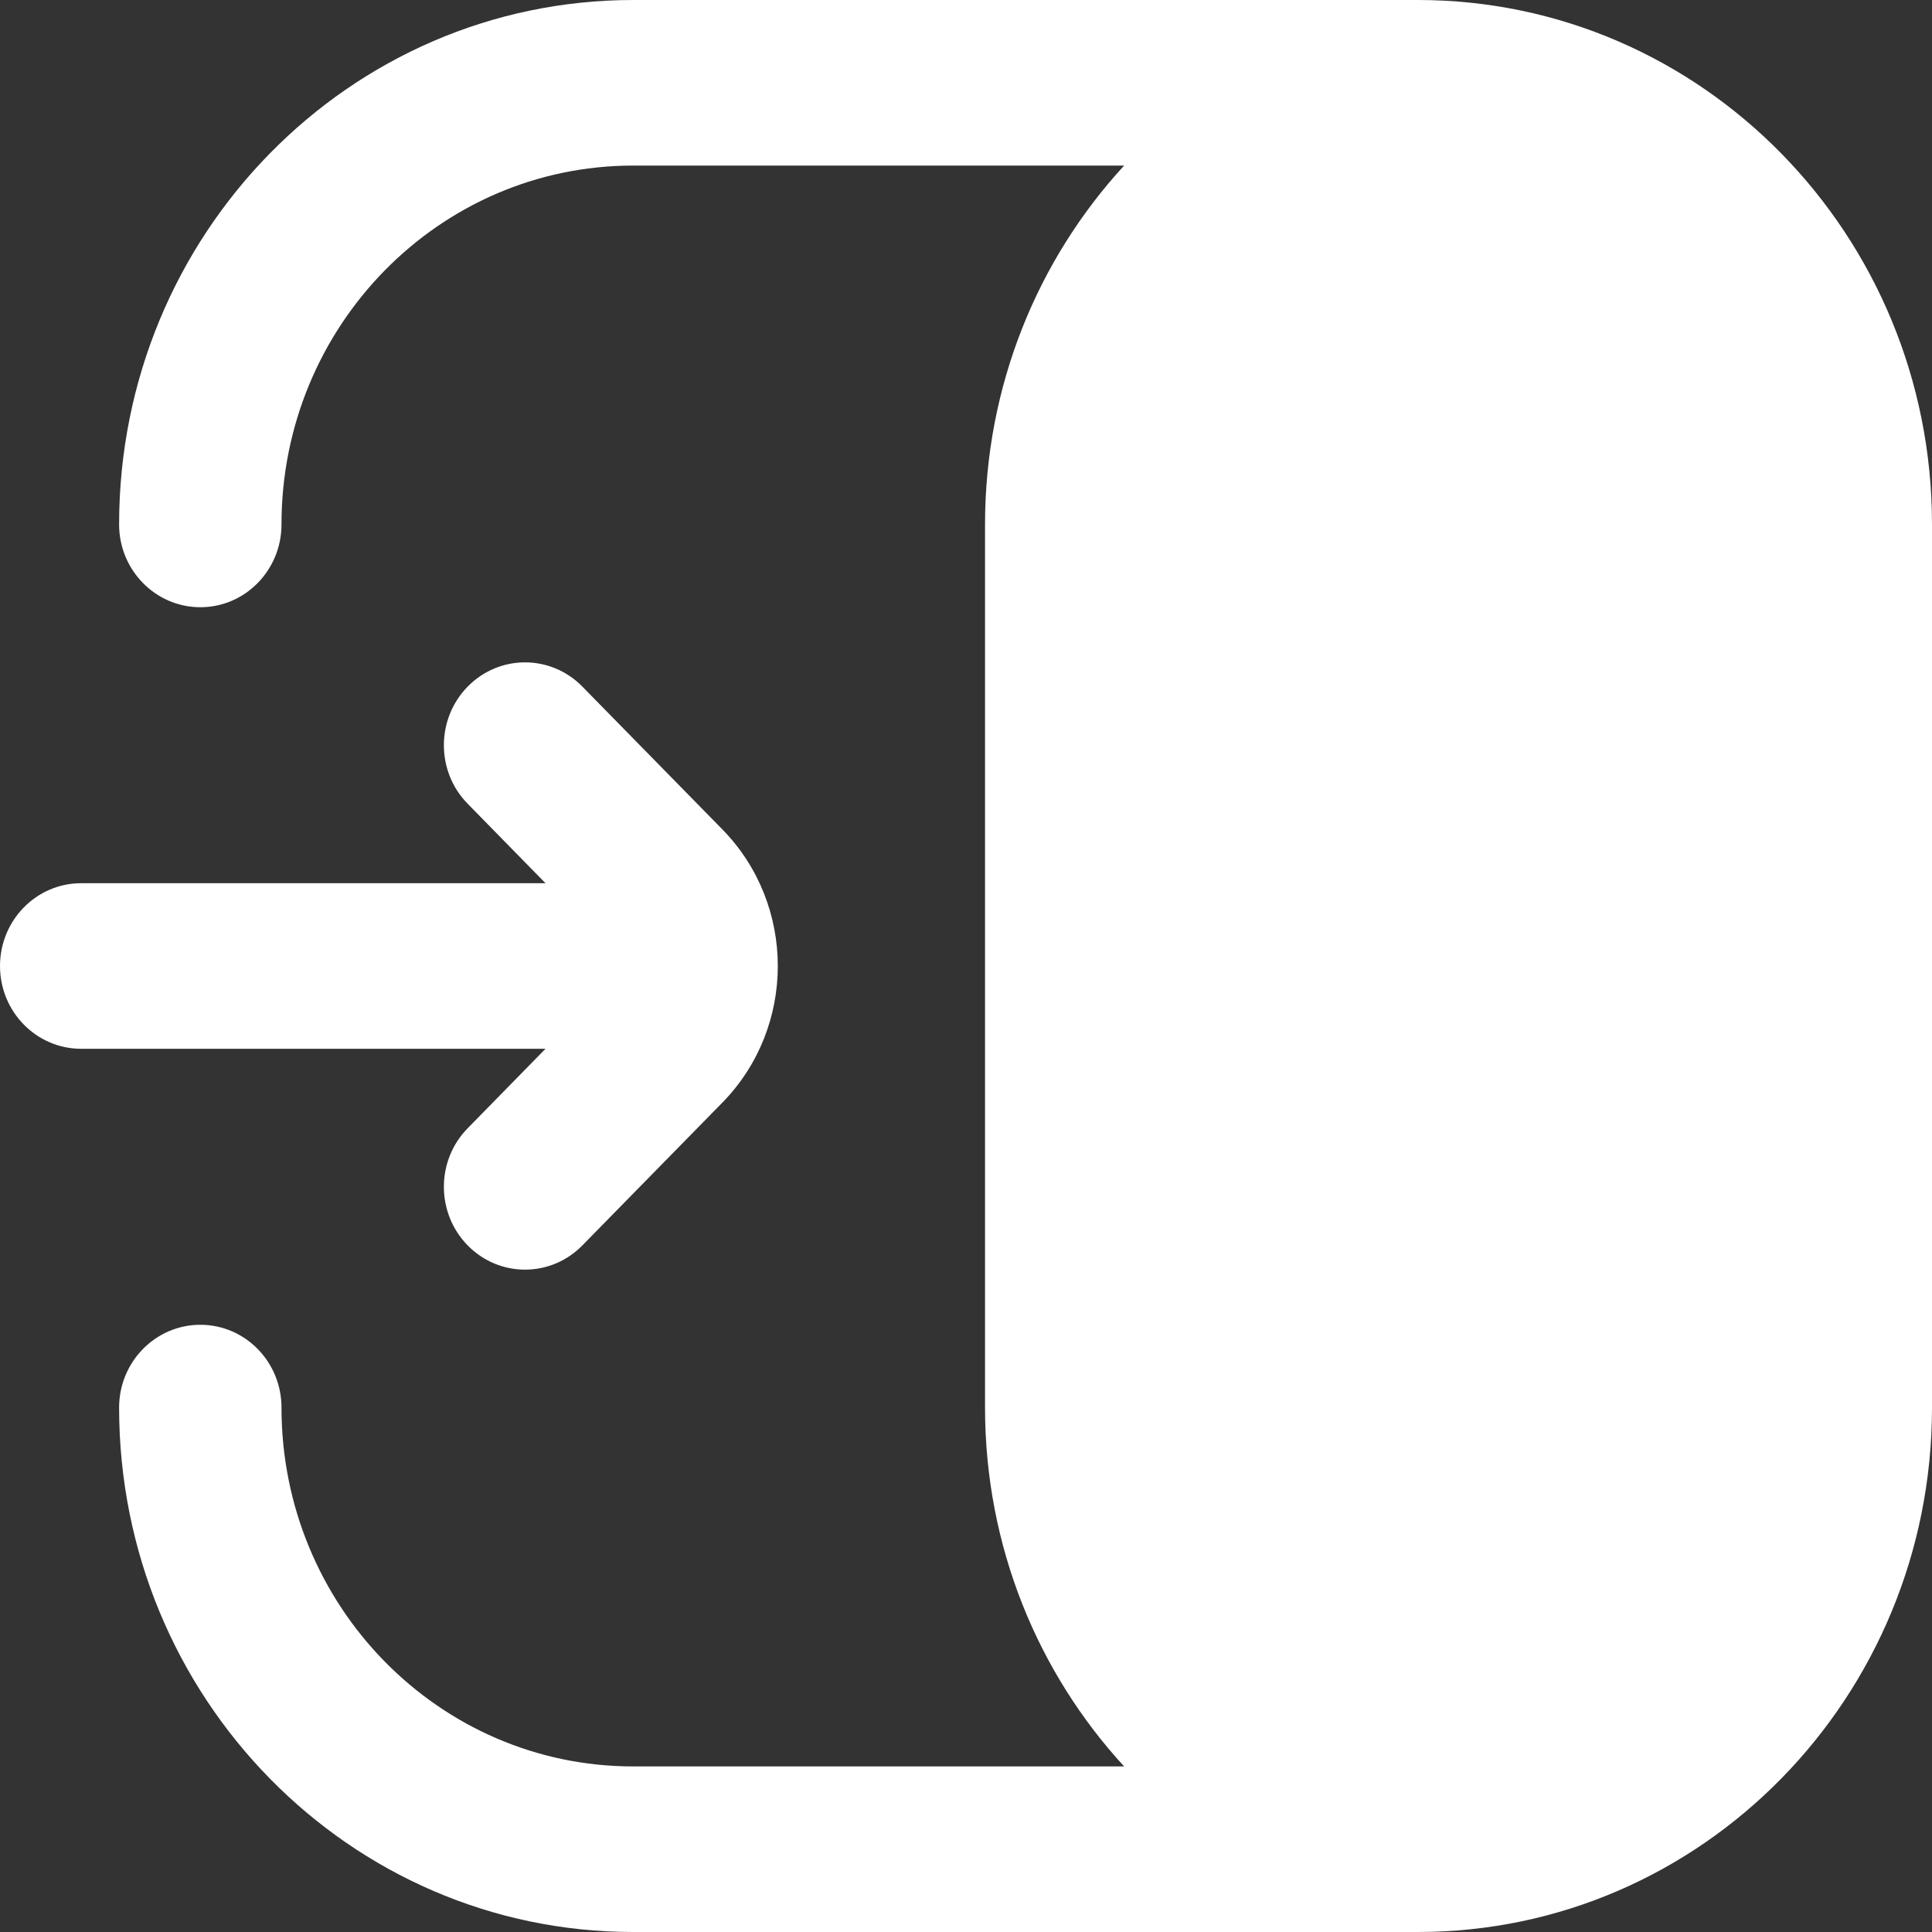 <svg width="20" height="20" viewBox="0 0 20 20" fill="none" xmlns="http://www.w3.org/2000/svg">
<rect x="0" y="0" width="20" height="20" fill="#333333" stroke="none"/>
<g clip-path="url(#clip0_2767_3)">
<path d="M14.678 0C17.617 0 20 2.43 20 5.429V14.571C20 17.57 17.617 20 14.678 20H6.555C3.616 20 1.233 17.57 1.233 14.571C1.233 14.098 1.61 13.714 2.074 13.714C2.538 13.714 2.914 14.098 2.914 14.571C2.914 16.623 4.544 18.286 6.555 18.286H11.637C10.744 17.315 10.197 16.008 10.197 14.571V5.429C10.197 3.992 10.744 2.685 11.637 1.714H6.555C4.544 1.714 2.914 3.377 2.914 5.429C2.914 5.902 2.538 6.286 2.074 6.286C1.61 6.286 1.233 5.902 1.233 5.429C1.233 2.43 3.616 0 6.555 0H14.678Z" fill="white"/>
<path d="M4.841 7.108C4.513 7.443 4.513 7.986 4.841 8.32L5.647 9.143H0.84C0.376 9.143 0 9.527 0 10C0 10.473 0.376 10.857 0.84 10.857H5.647L4.841 11.68C4.513 12.014 4.513 12.557 4.841 12.892C5.169 13.227 5.701 13.227 6.029 12.892L7.478 11.414C8.243 10.633 8.243 9.367 7.478 8.586L6.029 7.108C5.701 6.773 5.169 6.773 4.841 7.108Z" fill="white"/>
</g>
<defs>
<clipPath id="clip0_2767_3">
<rect width="20" height="20" fill="white"/>
</clipPath>
</defs>
</svg>
